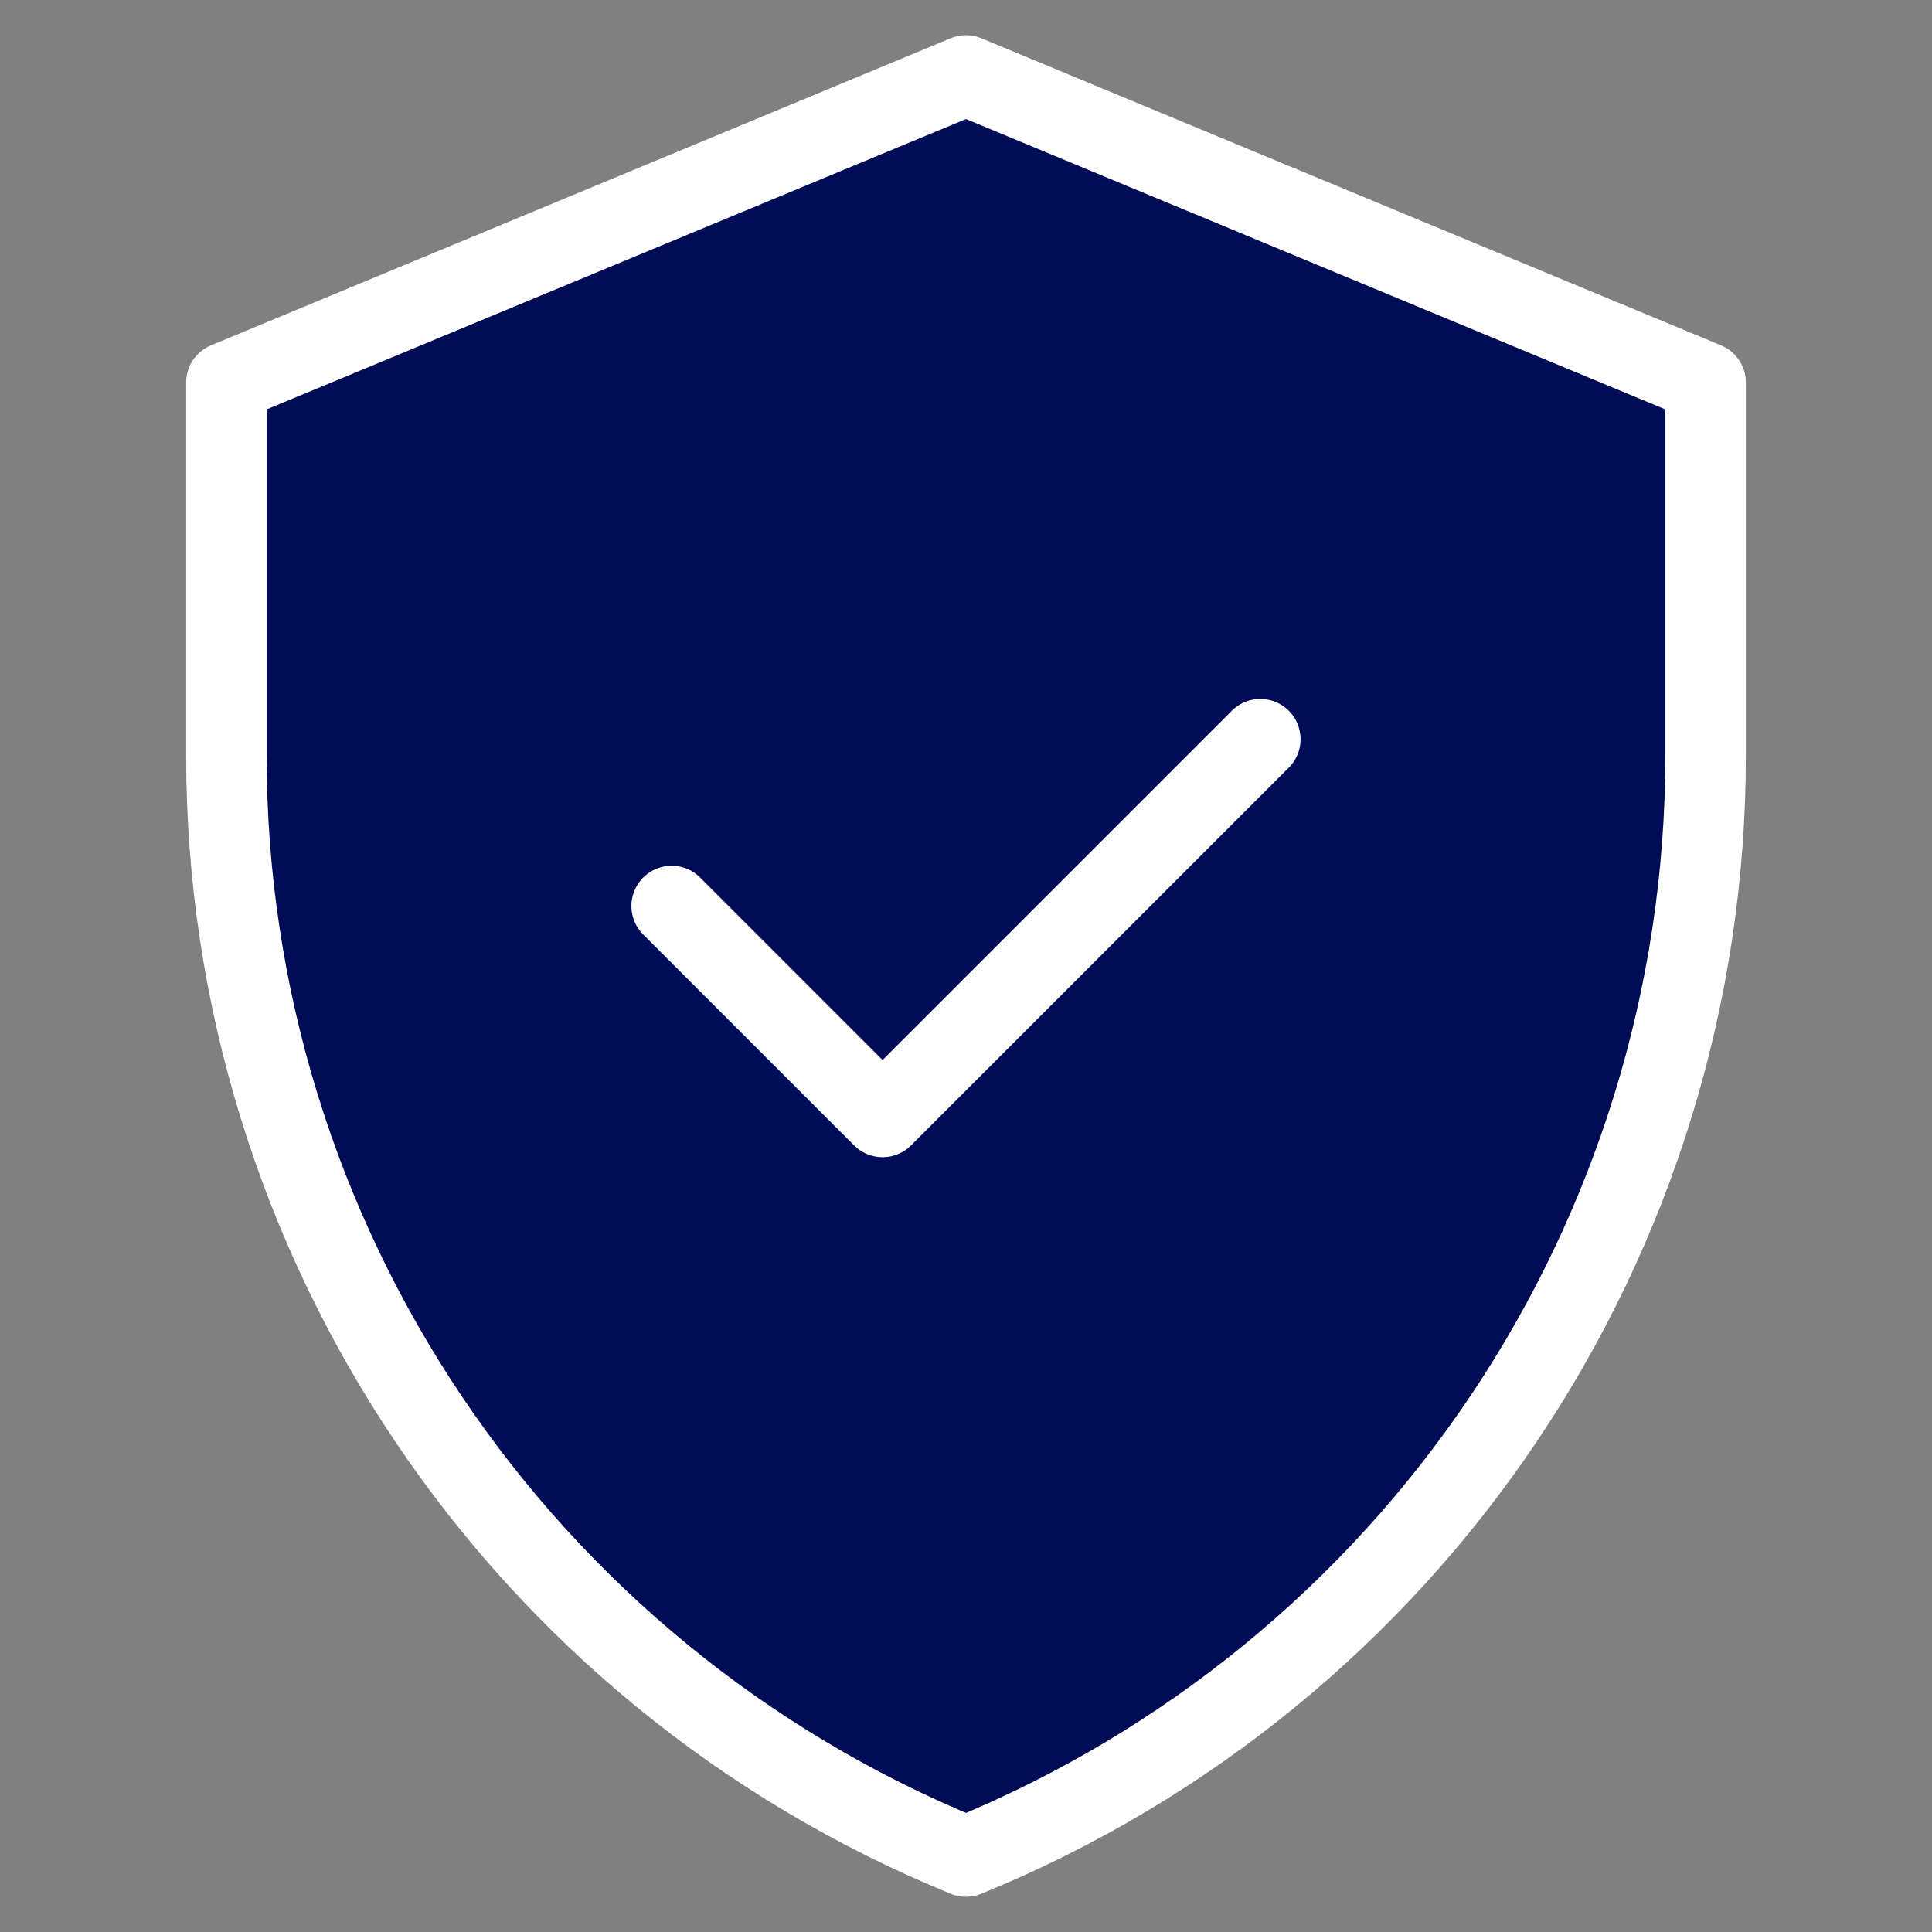 <?xml version="1.0" encoding="UTF-8"?> <svg xmlns="http://www.w3.org/2000/svg" width="48" height="48" viewBox="0 0 48 48" fill="none"><rect x="0" y="0" width="48" height="48" fill="#808080" stroke="none"/><g clip-path="url(#clip0_40_18)"><mask id="mask0_40_18" style="mask-type:luminance" maskUnits="userSpaceOnUse" x="0" y="0" width="48" height="48"><path d="M0 0H48V48H0V0Z" fill="white"></path></mask><g mask="url(#mask0_40_18)"><path d="M24 1.875L5.625 9.504V18.778C5.625 30.781 12.888 41.589 24 46.125C35.112 41.589 42.375 30.781 42.375 18.778V9.504L24 1.875Z" fill="#000D56" stroke="white" stroke-width="2" stroke-miterlimit="10" stroke-linecap="round" stroke-linejoin="round"></path><path d="M16.687 22.51L21.927 27.75L31.312 18.365" fill="#000D56"></path><path d="M16.687 22.51L21.927 27.75L31.312 18.365" stroke="white" stroke-width="2" stroke-miterlimit="10" stroke-linecap="round" stroke-linejoin="round"></path></g></g><defs><clipPath id="clip0_40_18"><rect width="48" height="48" fill="white"></rect></clipPath></defs></svg> 